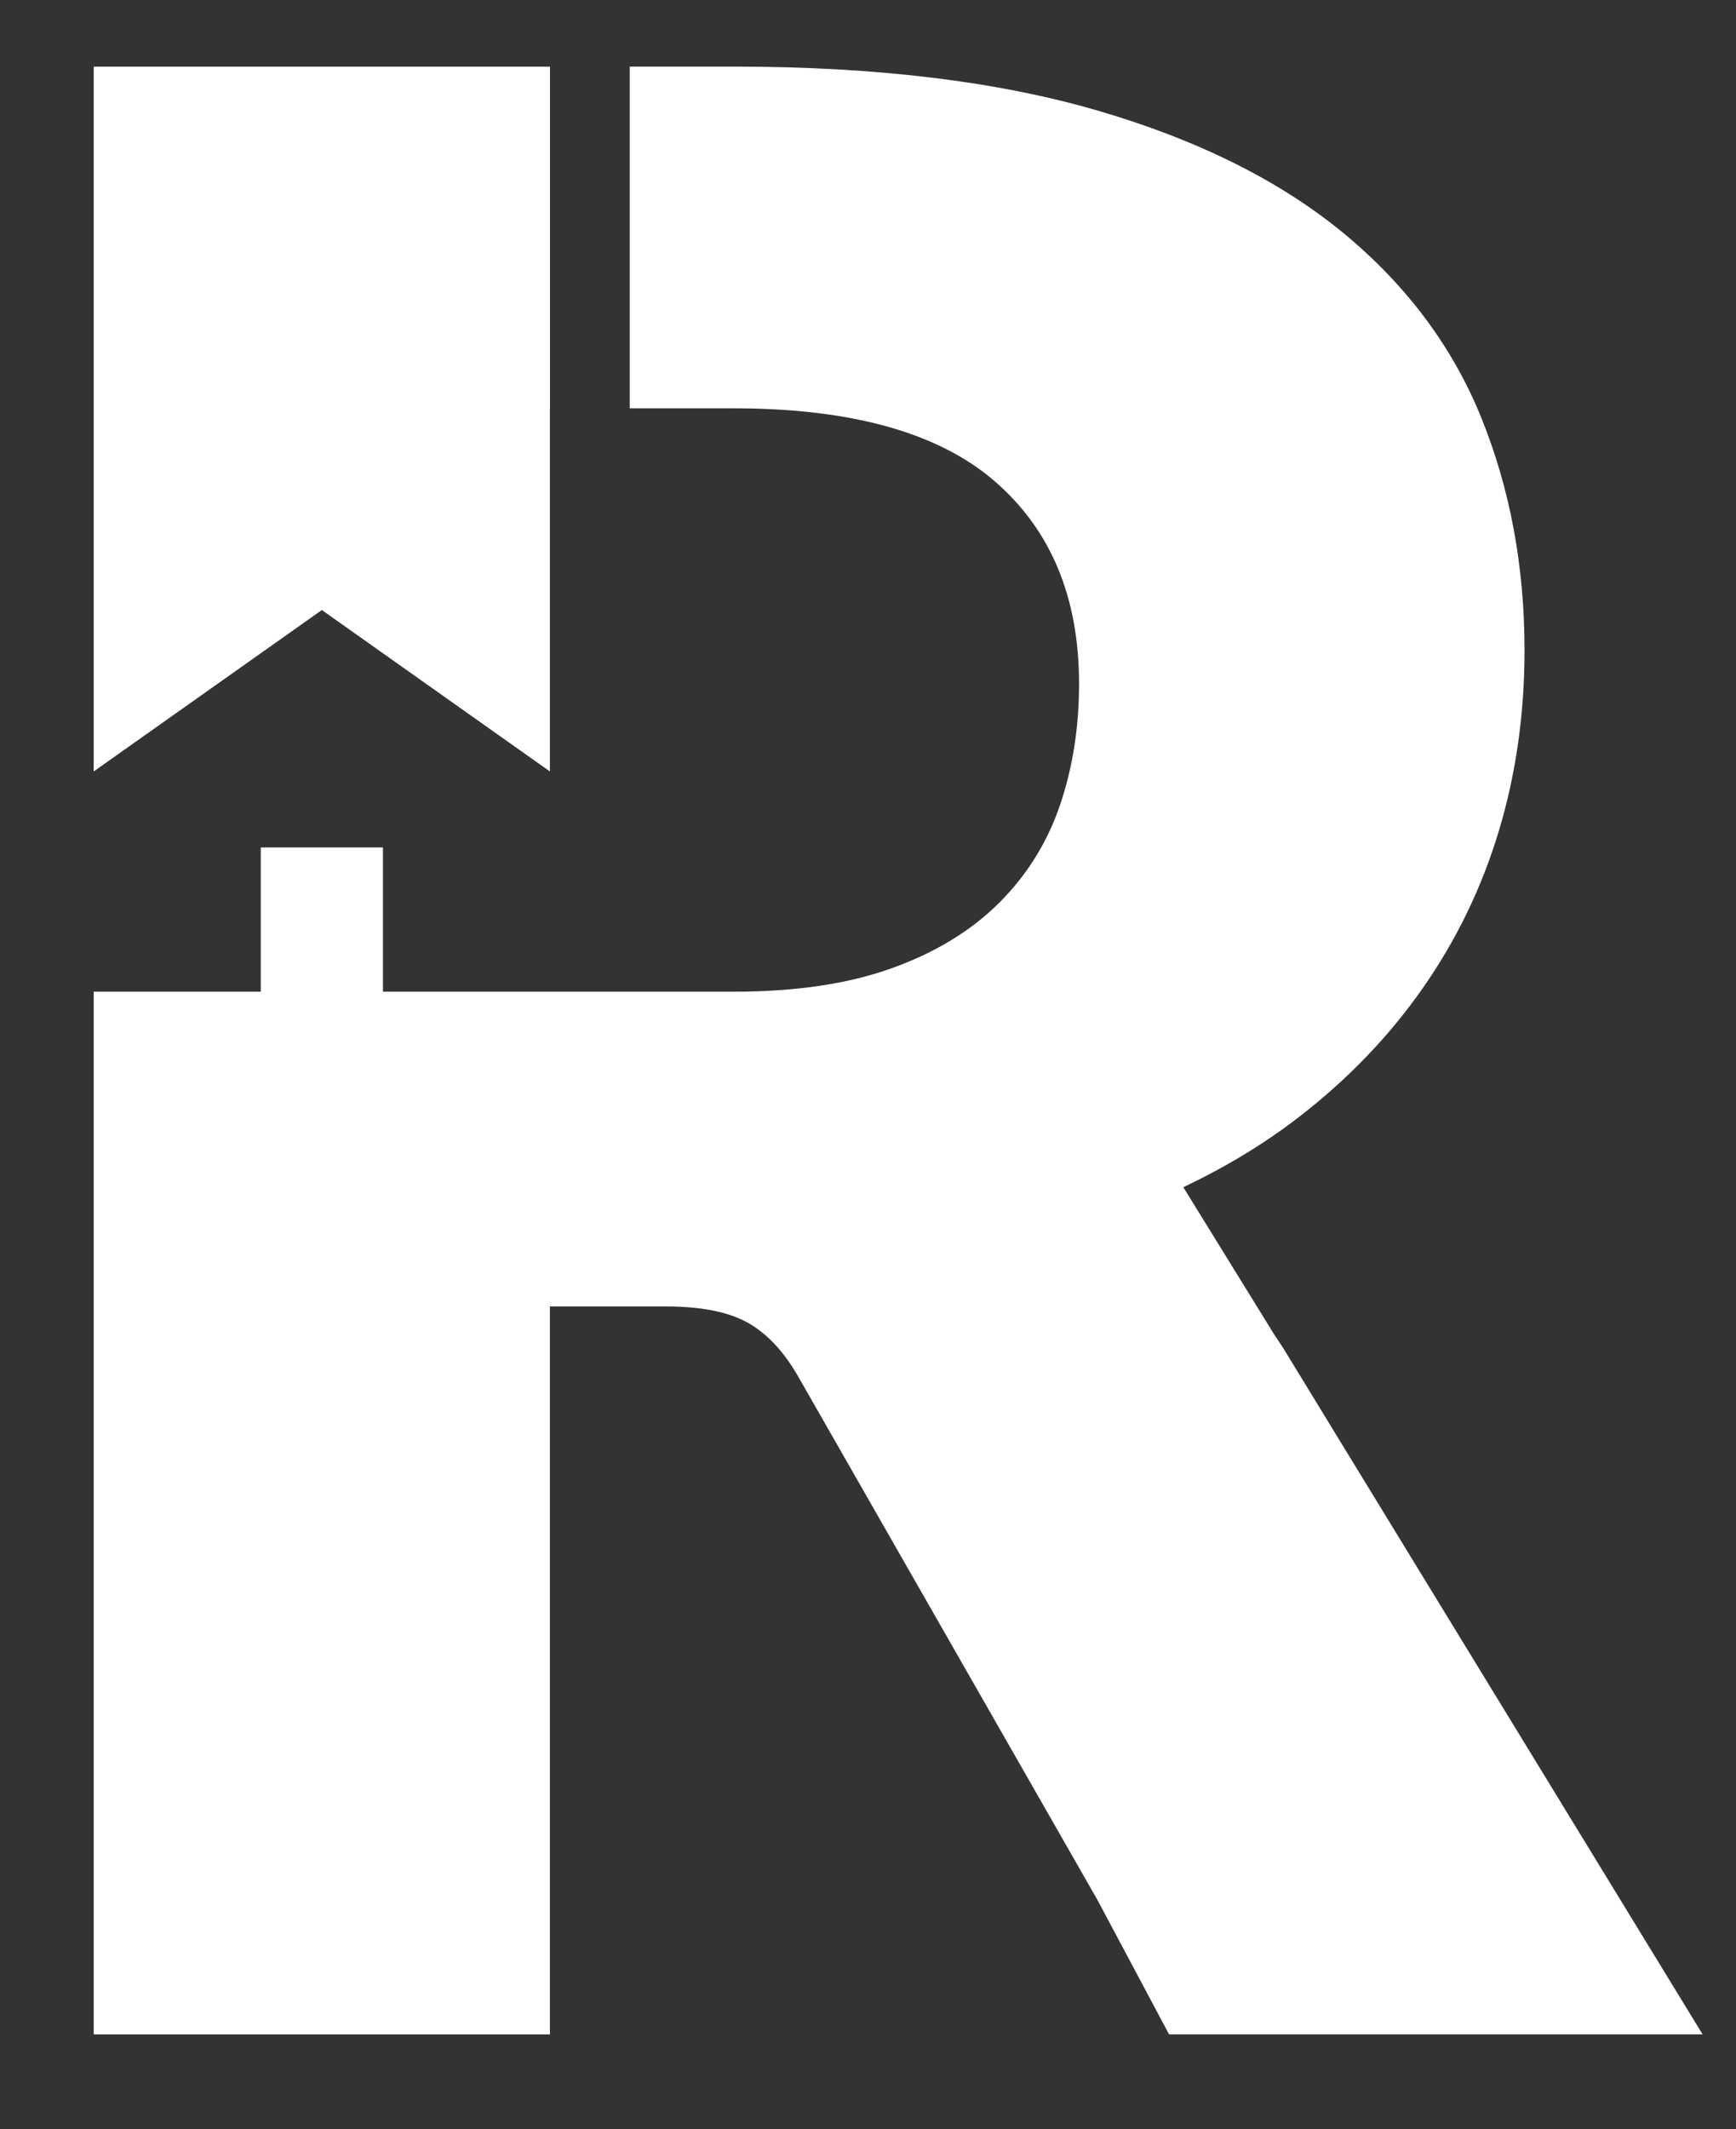 <?xml version="1.0" encoding="utf-8"?>
<!-- Generator: Adobe Illustrator 17.0.0, SVG Export Plug-In . SVG Version: 6.00 Build 0)  -->
<!DOCTYPE svg PUBLIC "-//W3C//DTD SVG 1.1//EN" "http://www.w3.org/Graphics/SVG/1.1/DTD/svg11.dtd">
<svg version="1.1" id="Layer_1" xmlns="http://www.w3.org/2000/svg" xmlns:xlink="http://www.w3.org/1999/xlink" x="0px" y="0px"
	 width="42.833px" height="52.5px" viewBox="0 0 42.833 52.5" enable-background="new 0 0 42.833 52.5" xml:space="preserve">
<rect x="0" y="0" width="42.833" height="52.5" fill="#333333" stroke="none"/>
<g>
	<g>
		<polygon fill="#FFFFFF" points="13.568,10.07 13.57,10.07 13.57,1.644 2.312,1.644 2.312,19.022 7.941,15.042 13.568,19.022 		"/>
		<rect x="6.434" y="20.896" fill="#FFFFFF" width="3.015" height="4.531"/>
		<g>
			<rect x="5.053" y="10.567" fill="#FFFFFF" width="5.909" height="0.938"/>
			<path fill="#FFFFFF" d="M11.572,6.09c-0.358,0-0.65,0.291-0.65,0.649c0,0.044,0.006,0.089,0.016,0.133L9.368,7.472L8.418,6.27
				c0.111-0.119,0.173-0.273,0.173-0.437c0-0.358-0.292-0.649-0.649-0.649c-0.358,0-0.65,0.291-0.65,0.649
				c0,0.17,0.065,0.328,0.183,0.449L6.578,7.471L4.945,6.866c0.008-0.043,0.014-0.085,0.014-0.127c0-0.358-0.292-0.649-0.65-0.649
				c-0.357,0-0.649,0.291-0.649,0.649c0,0.382,0.326,0.697,0.722,0.645L5.07,9.863h5.868l0.587-2.477
				c0.381,0.032,0.697-0.273,0.697-0.647C12.223,6.381,11.93,6.09,11.572,6.09z M5.678,9.063L5.344,7.867l1.515,0.562l1.097-1.456
				l1.15,1.456l1.486-0.568l-0.286,1.203H5.678z"/>
		</g>
		<path fill="#FFFFFF" d="M33.352,36.007L33.352,36.007l-0.002-0.003l-1.664-2.723c-0.074-0.121-0.154-0.234-0.232-0.351
			l-2.255-3.652h-0.01c1.039-0.494,1.991-1.065,2.847-1.725c1.211-0.933,2.231-1.992,3.064-3.181
			c0.832-1.188,1.459-2.481,1.881-3.881c0.422-1.399,0.634-2.885,0.634-4.462c0-2.064-0.357-3.974-1.066-5.728
			c-0.711-1.754-1.849-3.275-3.413-4.563c-1.566-1.286-3.586-2.292-6.063-3.014c-2.476-0.721-5.467-1.082-8.975-1.082h-2.561v8.426
			h2.561c2.909,0,5.057,0.599,6.444,1.798c1.388,1.199,2.082,2.864,2.082,4.996c0,1.065-0.155,2.059-0.467,2.98
			c-0.312,0.921-0.812,1.727-1.499,2.414c-0.688,0.688-1.57,1.227-2.646,1.615c-1.078,0.389-2.382,0.582-3.914,0.582h-4.529H2.312
			v25.711h11.256v-17.95h2.864c0.866,0,1.537,0.133,2.015,0.399c0.477,0.267,0.894,0.712,1.249,1.332l7.378,12.896l0,0l1.771,3.322
			h2.974h1.532h8.658L33.352,36.007z"/>
	</g>
</g>
</svg>

